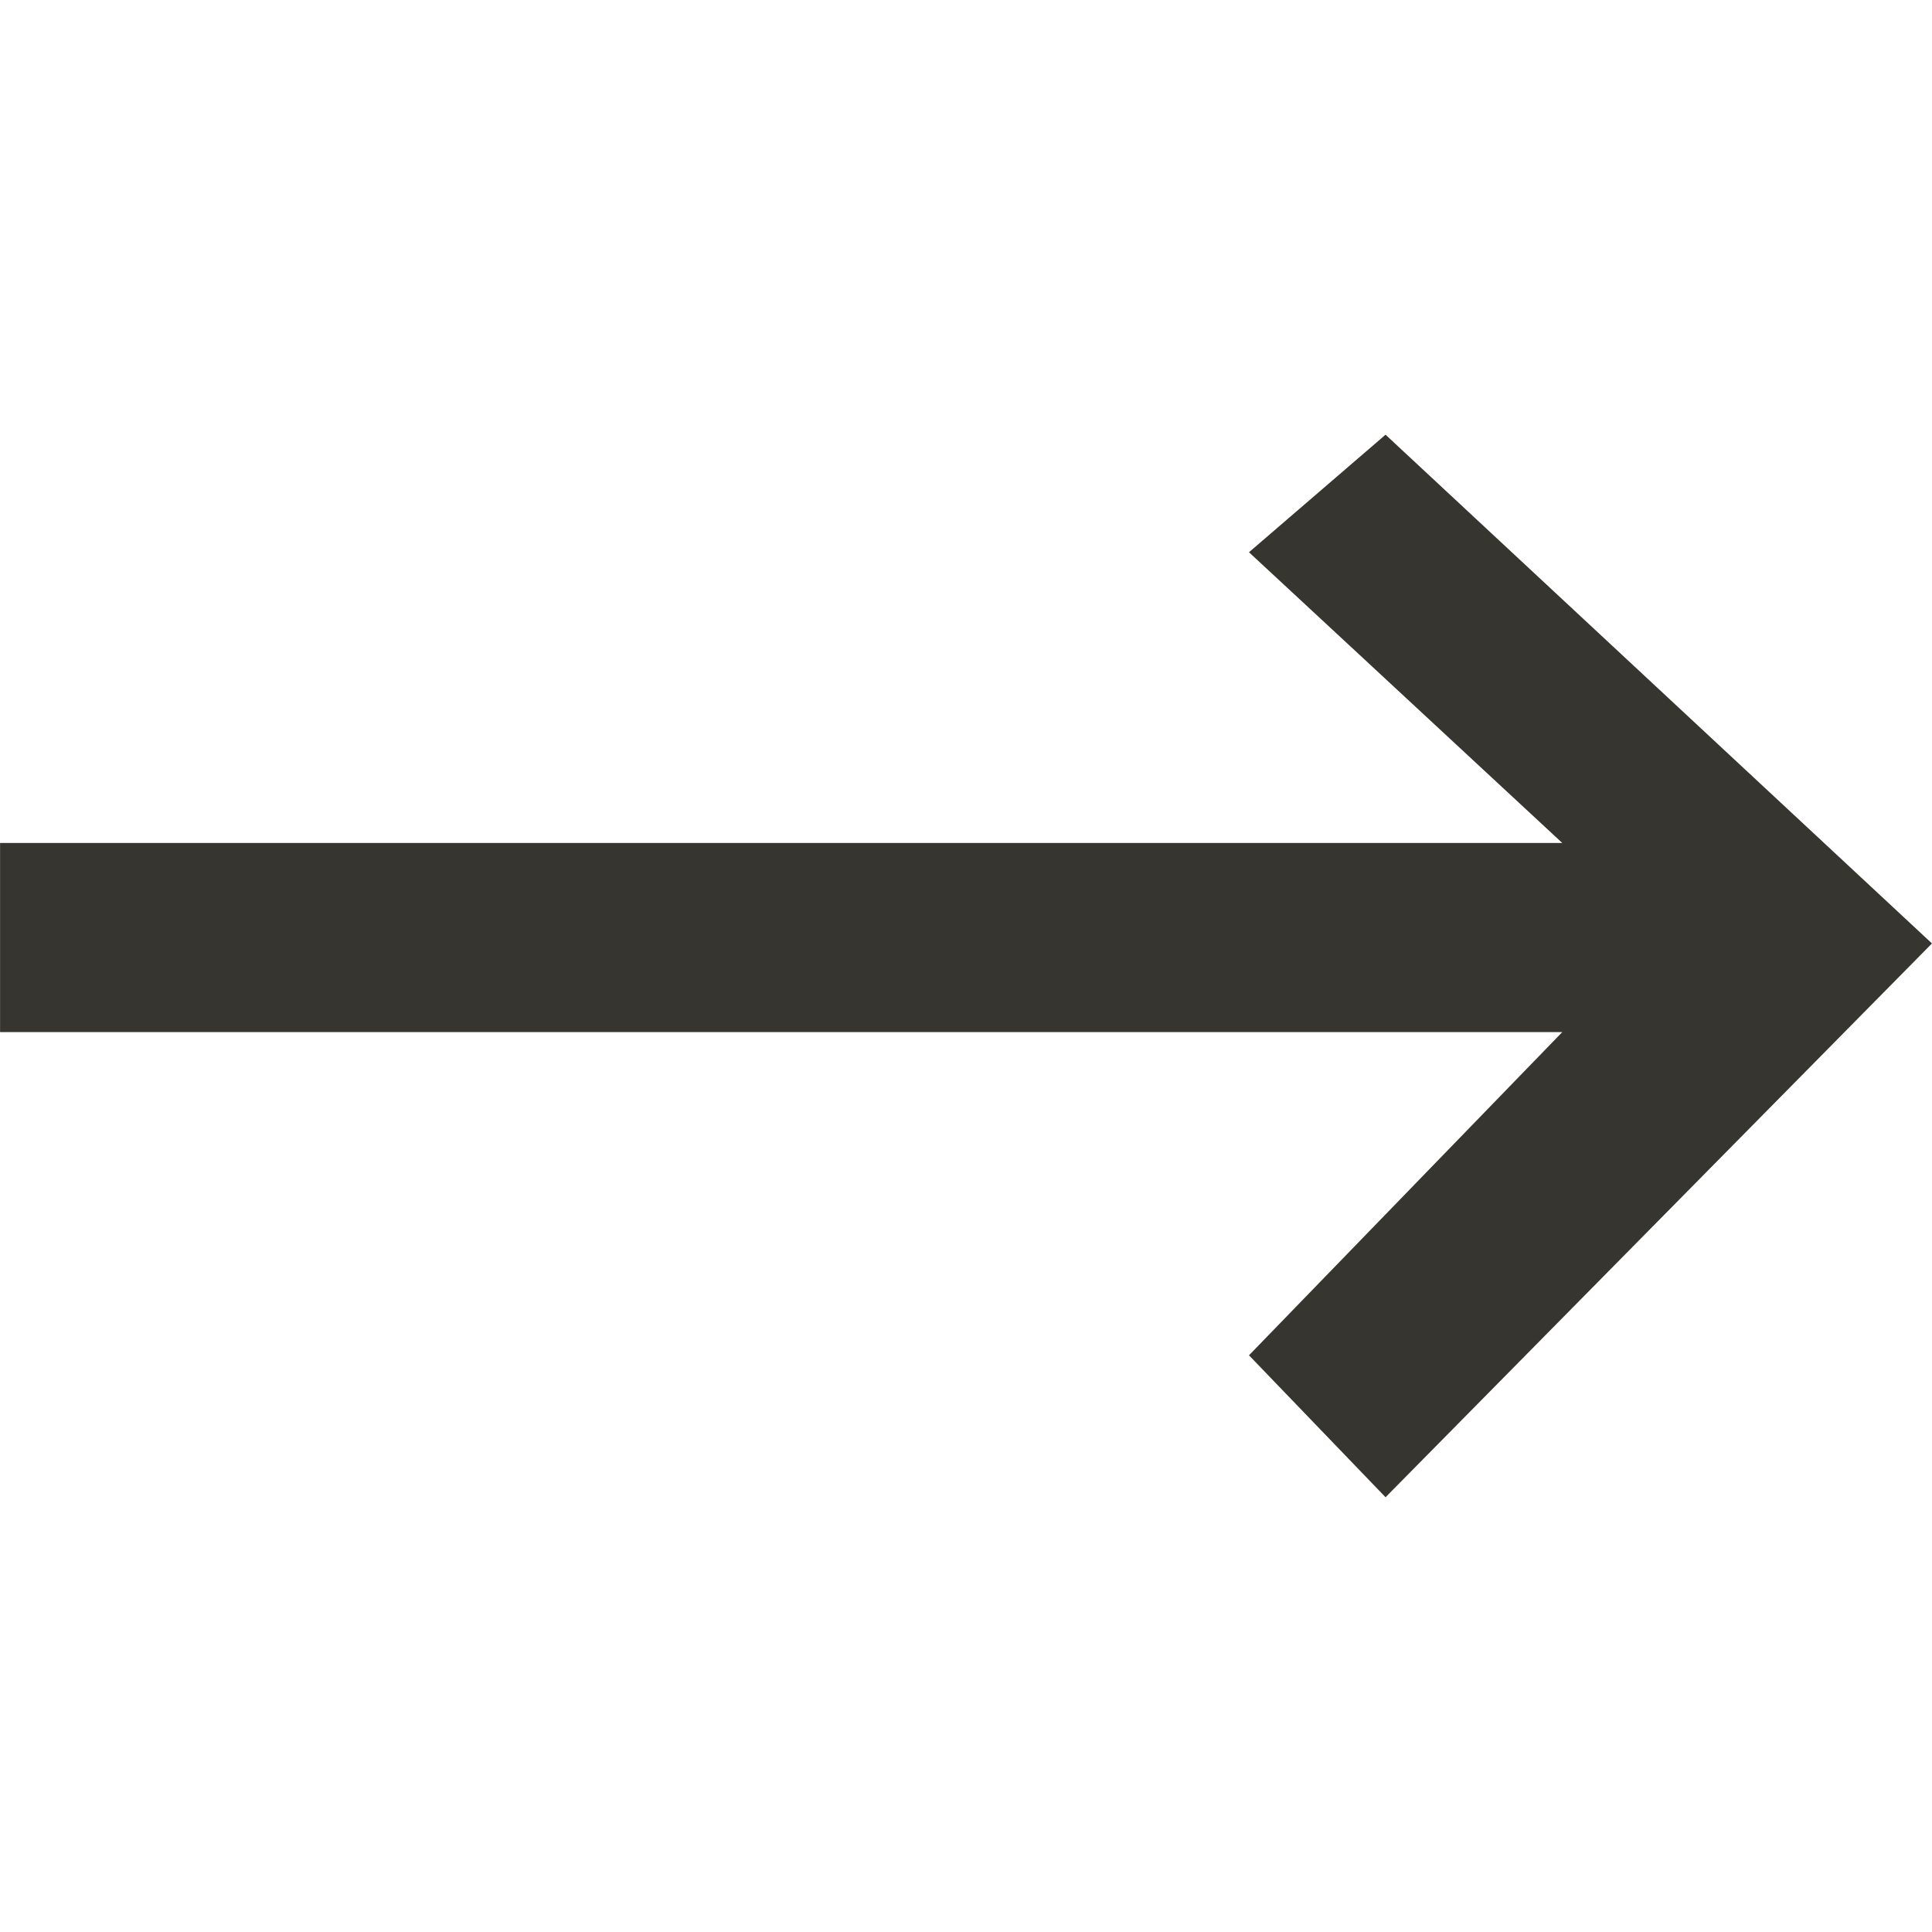 <!-- Generated by IcoMoon.io -->
<svg version="1.1" xmlns="http://www.w3.org/2000/svg" width="32" height="32" viewBox="0 0 32 32">
<title>as-arrow_right-8</title>
<path fill="#37352f" d="M32 15.627l-9.051-8.427-2.262 1.947 5.189 4.815h-25.875v3.133h25.875l-5.189 5.353 2.262 2.351 9.051-9.173z"></path>
</svg>
